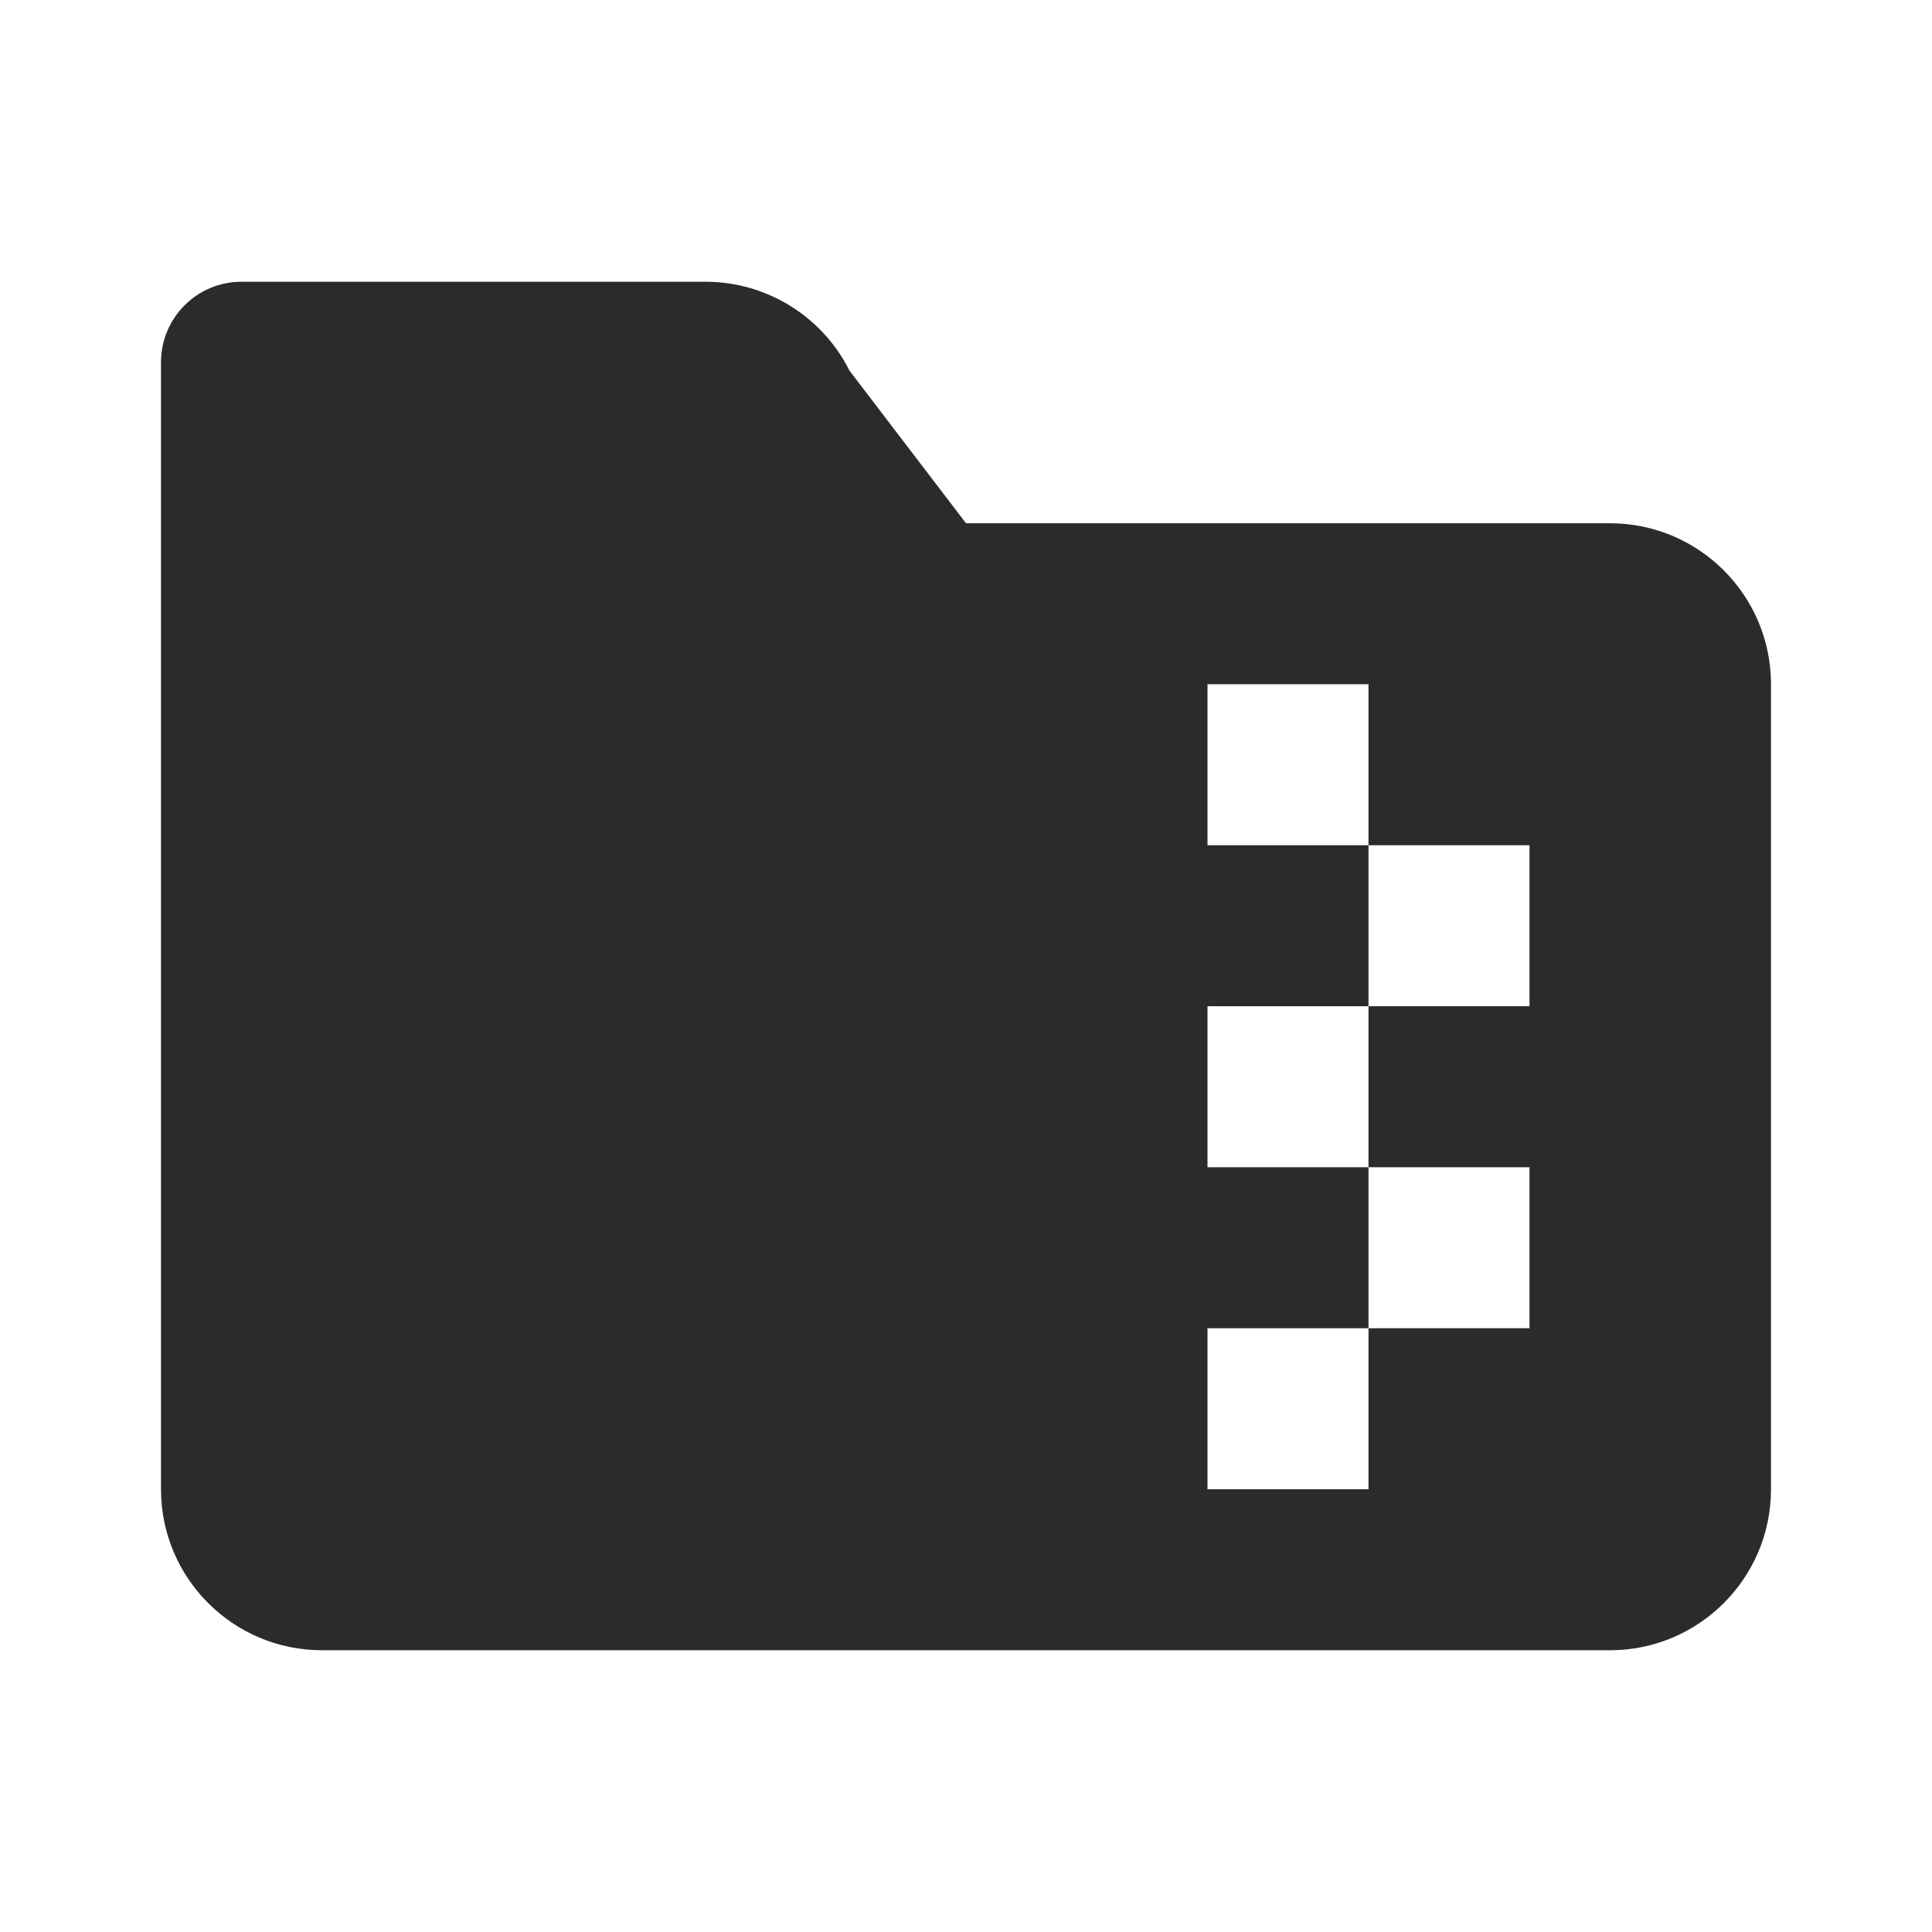 <!-- Generated by IcoMoon.io -->
<svg version="1.1" xmlns="http://www.w3.org/2000/svg" width="24" height="24" viewBox="0 0 24 24">
<title>folder-zip</title>
<path fill="#2d2a2a" d="M20 6.5h-8l-1.447-1.895c-0.339-0.677-1.032-1.105-1.789-1.105h-5.764c-0.552 0-1 0.447-1 1v14c0 1.104 0.896 2 2 2h16c1.104 0 2-0.896 2-2v-10c0-1.104-0.896-2-2-2zM19 12.5h-2v2h2v2h-2v2h-2v-2h2v-2h-2v-2h2v-2h-2v-2h2v2h2v2z"></path>
</svg>
